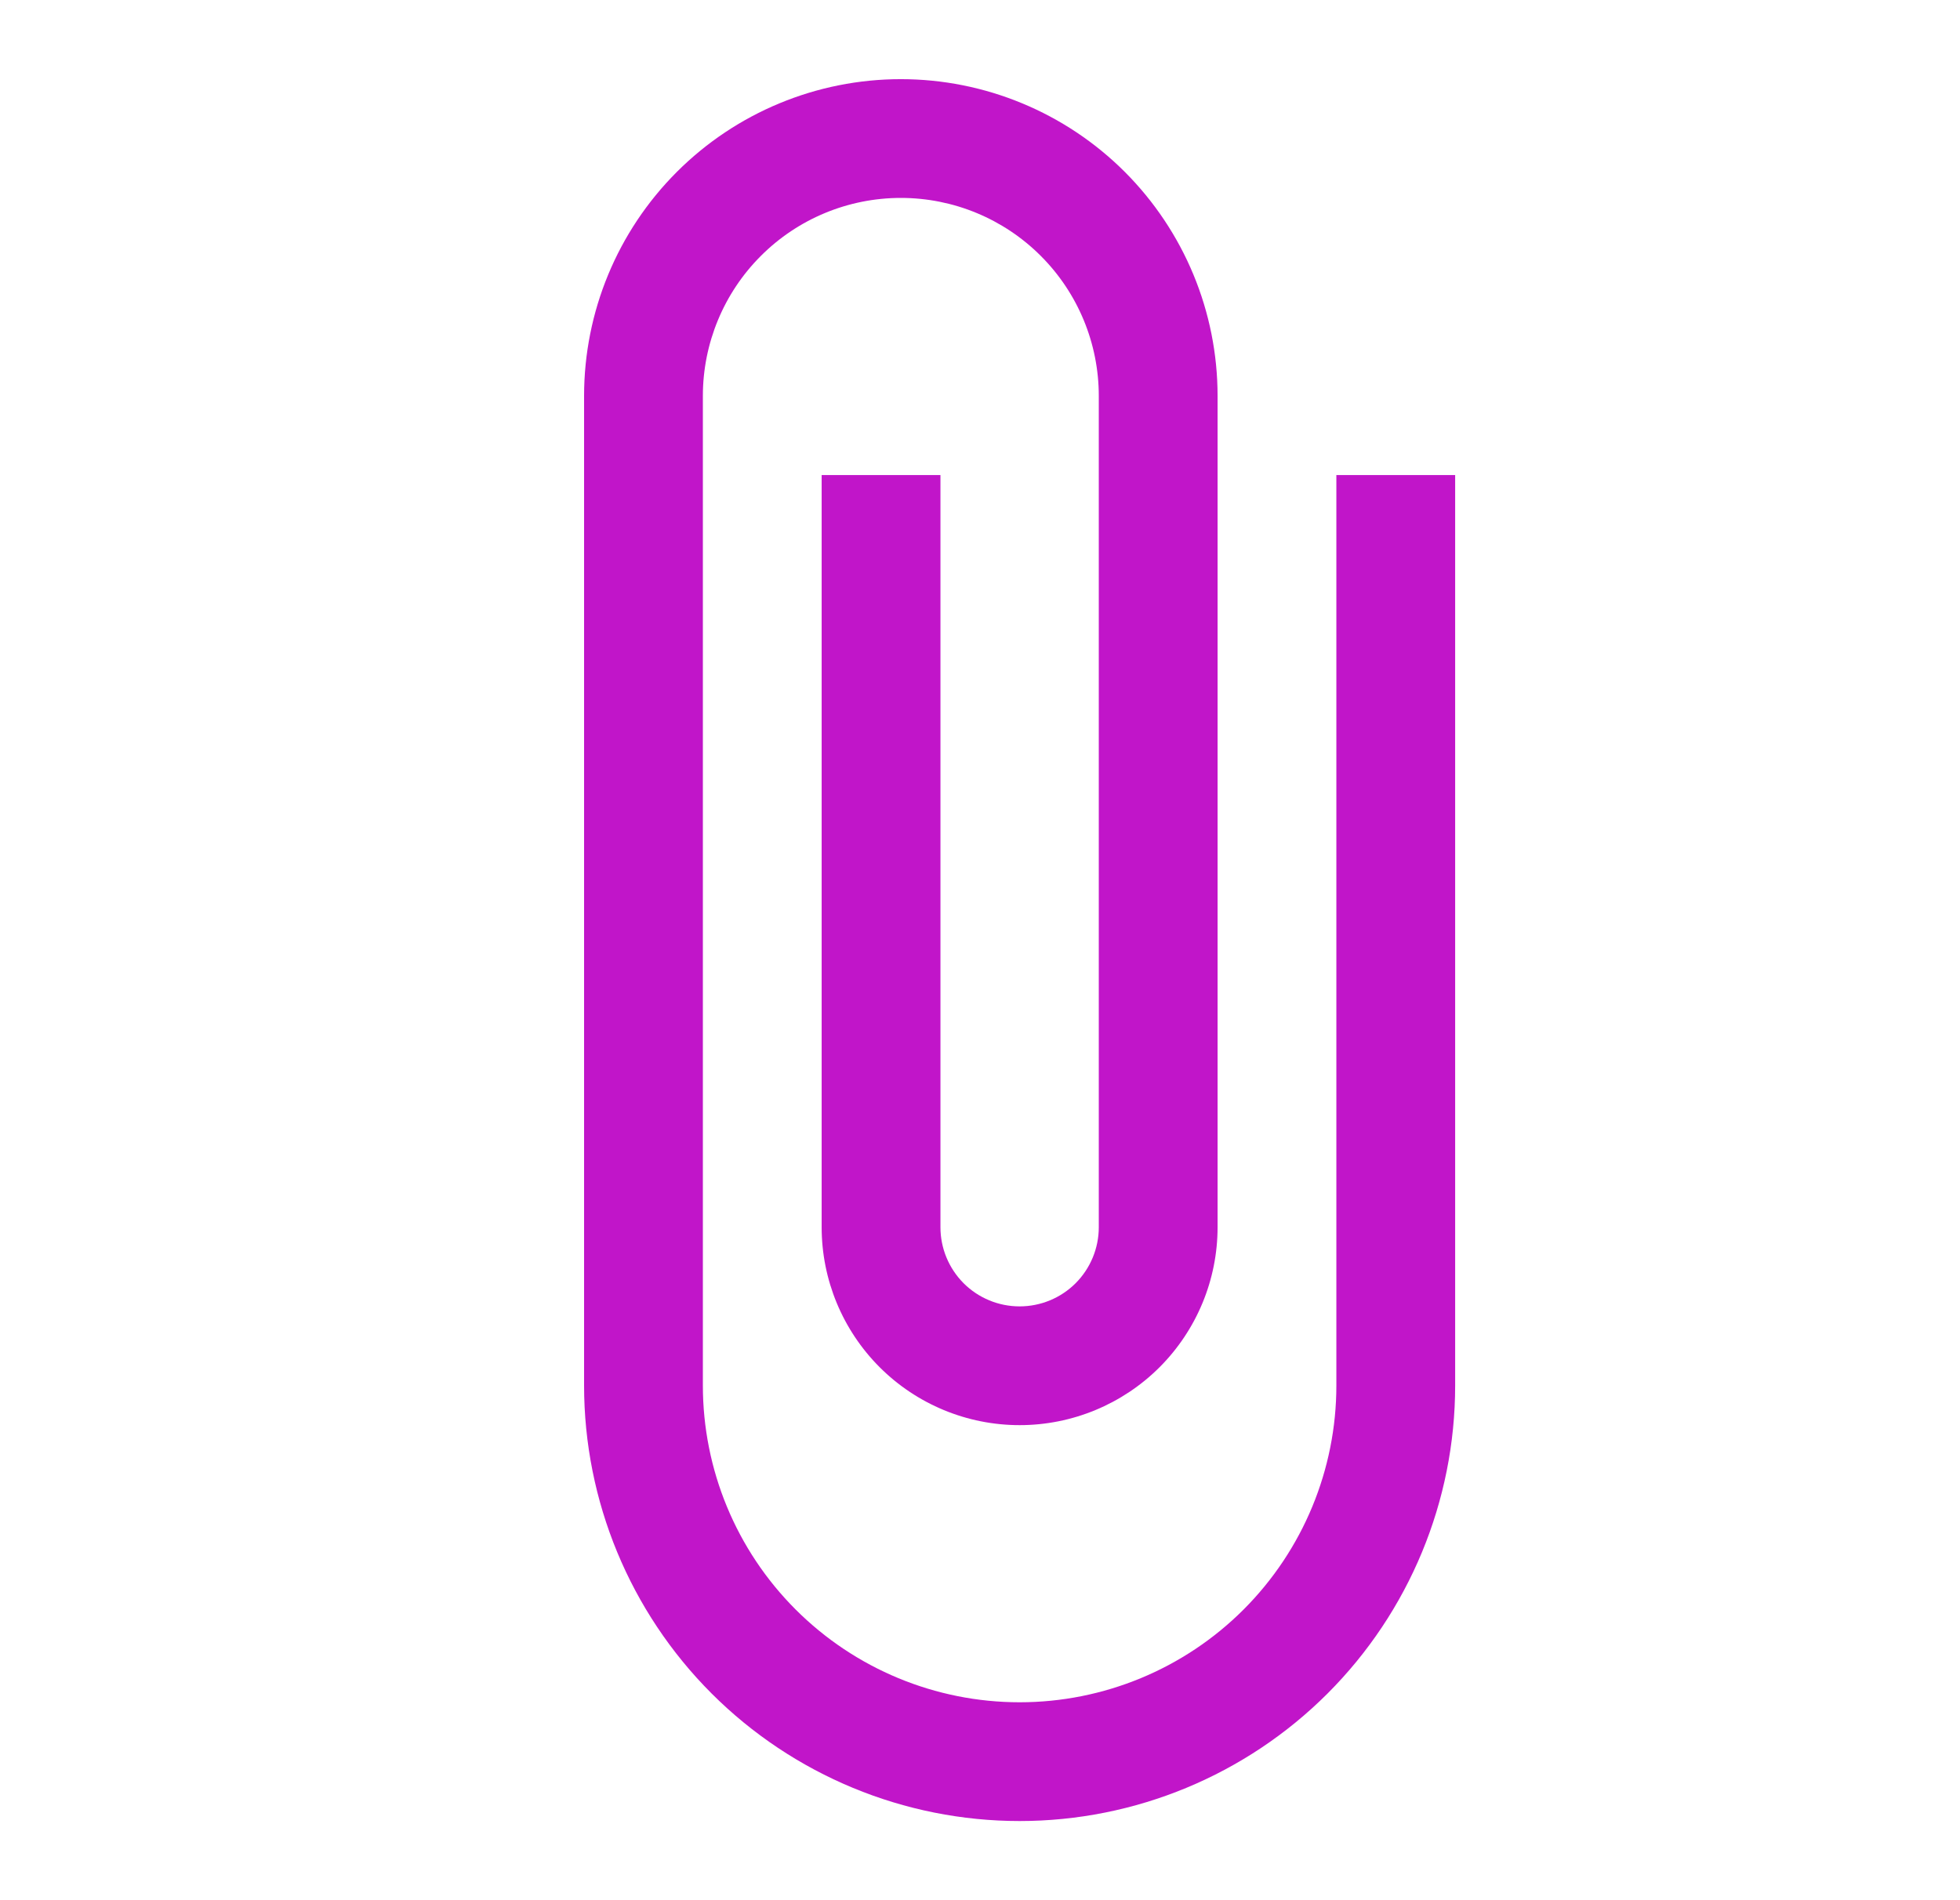 <svg width="33" height="32" viewBox="0 0 33 32" fill="none" xmlns="http://www.w3.org/2000/svg">
<path d="M22.5 8V23.333C22.5 24.748 21.938 26.104 20.938 27.105C19.938 28.105 18.581 28.667 17.167 28.667C15.752 28.667 14.396 28.105 13.396 27.105C12.395 26.104 11.834 24.748 11.834 23.333V6.667C11.834 5.783 12.185 4.935 12.81 4.31C13.435 3.684 14.283 3.333 15.167 3.333C16.051 3.333 16.899 3.684 17.524 4.31C18.149 4.935 18.5 5.783 18.5 6.667V20.667C18.5 21.02 18.36 21.359 18.11 21.61C17.86 21.86 17.52 22 17.167 22C16.813 22 16.474 21.86 16.224 21.61C15.974 21.359 15.834 21.02 15.834 20.667V8H13.834V20.667C13.834 21.551 14.185 22.398 14.81 23.024C15.435 23.649 16.283 24 17.167 24C18.051 24 18.899 23.649 19.524 23.024C20.149 22.398 20.5 21.551 20.5 20.667V6.667C20.5 5.252 19.938 3.896 18.938 2.895C17.938 1.895 16.581 1.333 15.167 1.333C13.752 1.333 12.396 1.895 11.396 2.895C10.395 3.896 9.834 5.252 9.834 6.667V23.333C9.834 25.278 10.606 27.143 11.981 28.519C13.357 29.894 15.222 30.667 17.167 30.667C19.112 30.667 20.977 29.894 22.352 28.519C23.727 27.143 24.5 25.278 24.5 23.333V8H22.5Z" fill="#c115c9"/>
</svg>
